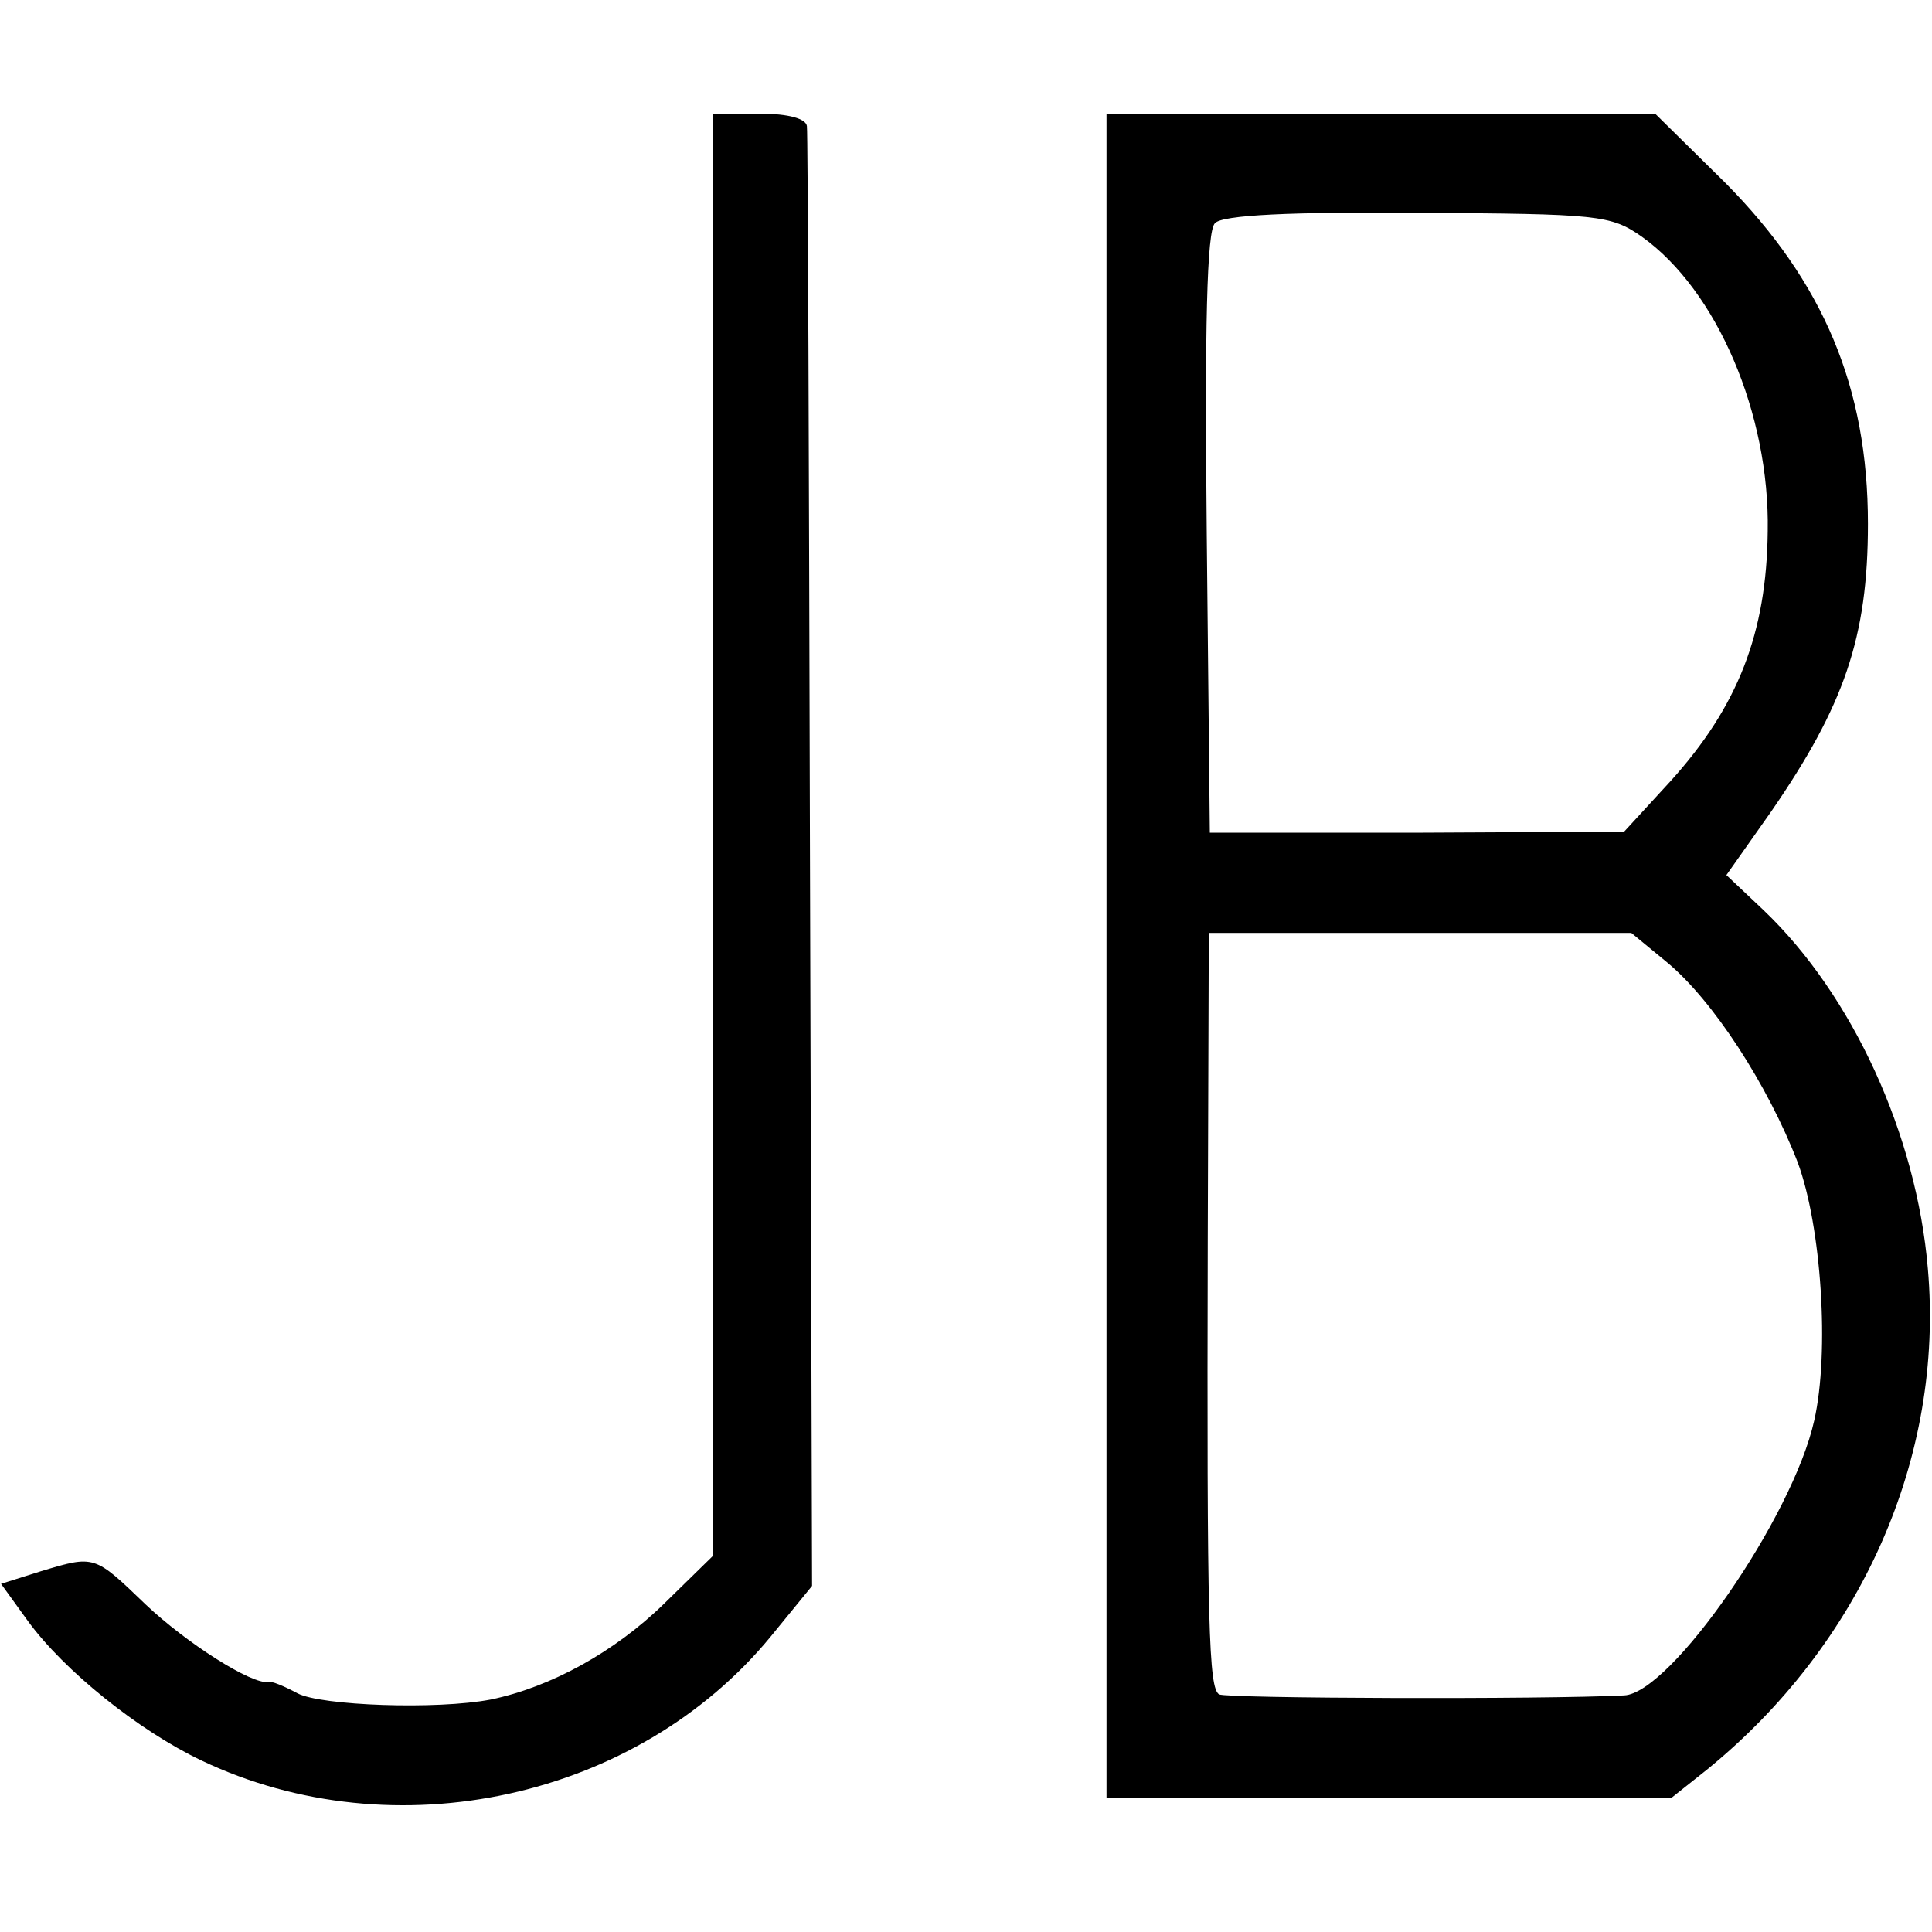 <?xml version="1.0" standalone="no"?>
<!DOCTYPE svg PUBLIC "-//W3C//DTD SVG 20010904//EN"
 "http://www.w3.org/TR/2001/REC-SVG-20010904/DTD/svg10.dtd">
<svg version="1.0" xmlns="http://www.w3.org/2000/svg"
 width="187pt" height="187pt" viewBox="0 0 187 187"
 preserveAspectRatio="xMidYMid meet">
<g transform="translate(0,187) scale(0.1,-0.1)"
fill="#000000" stroke="none">
<path d="M690 1062 l0 -698 -47 -46 c-48 -47 -110 -81 -168 -93 -52 -10 -164
-6 -187 6 -13 7 -25 12 -28 11 -16 -3 -80 38 -119 75 -50 48 -49 48 -102 32
l-38 -12 26 -36 c35 -48 107 -106 168 -135 187 -89 422 -37 551 120 l40 49 -2
700 c-1 385 -2 706 -3 713 -1 7 -17 12 -46 12 l-45 0 0 -698z"/>
<path d="M1071 945 l0 -815 274 0 273 0 34 27 c149 121 230 302 214 485 -11
130 -73 265 -159 347 l-36 34 43 61 c71 103 94 169 94 279 0 132 -43 234 -138
330 l-68 67 -265 0 -266 0 0 -815z m518 696 c73 -52 124 -172 122 -285 -1 -99
-29 -170 -94 -242 l-45 -49 -201 -1 -200 0 -3 290 c-2 198 0 293 8 300 7 8 75
11 196 10 175 -1 187 -2 217 -23z m24 -702 c45 -37 98 -119 127 -194 23 -62
31 -184 16 -250 -21 -94 -139 -264 -184 -266 -78 -4 -386 -3 -392 1 -10 6 -12
63 -11 441 l1 296 204 0 205 0 34 -28z"/>
</g>
</svg>
